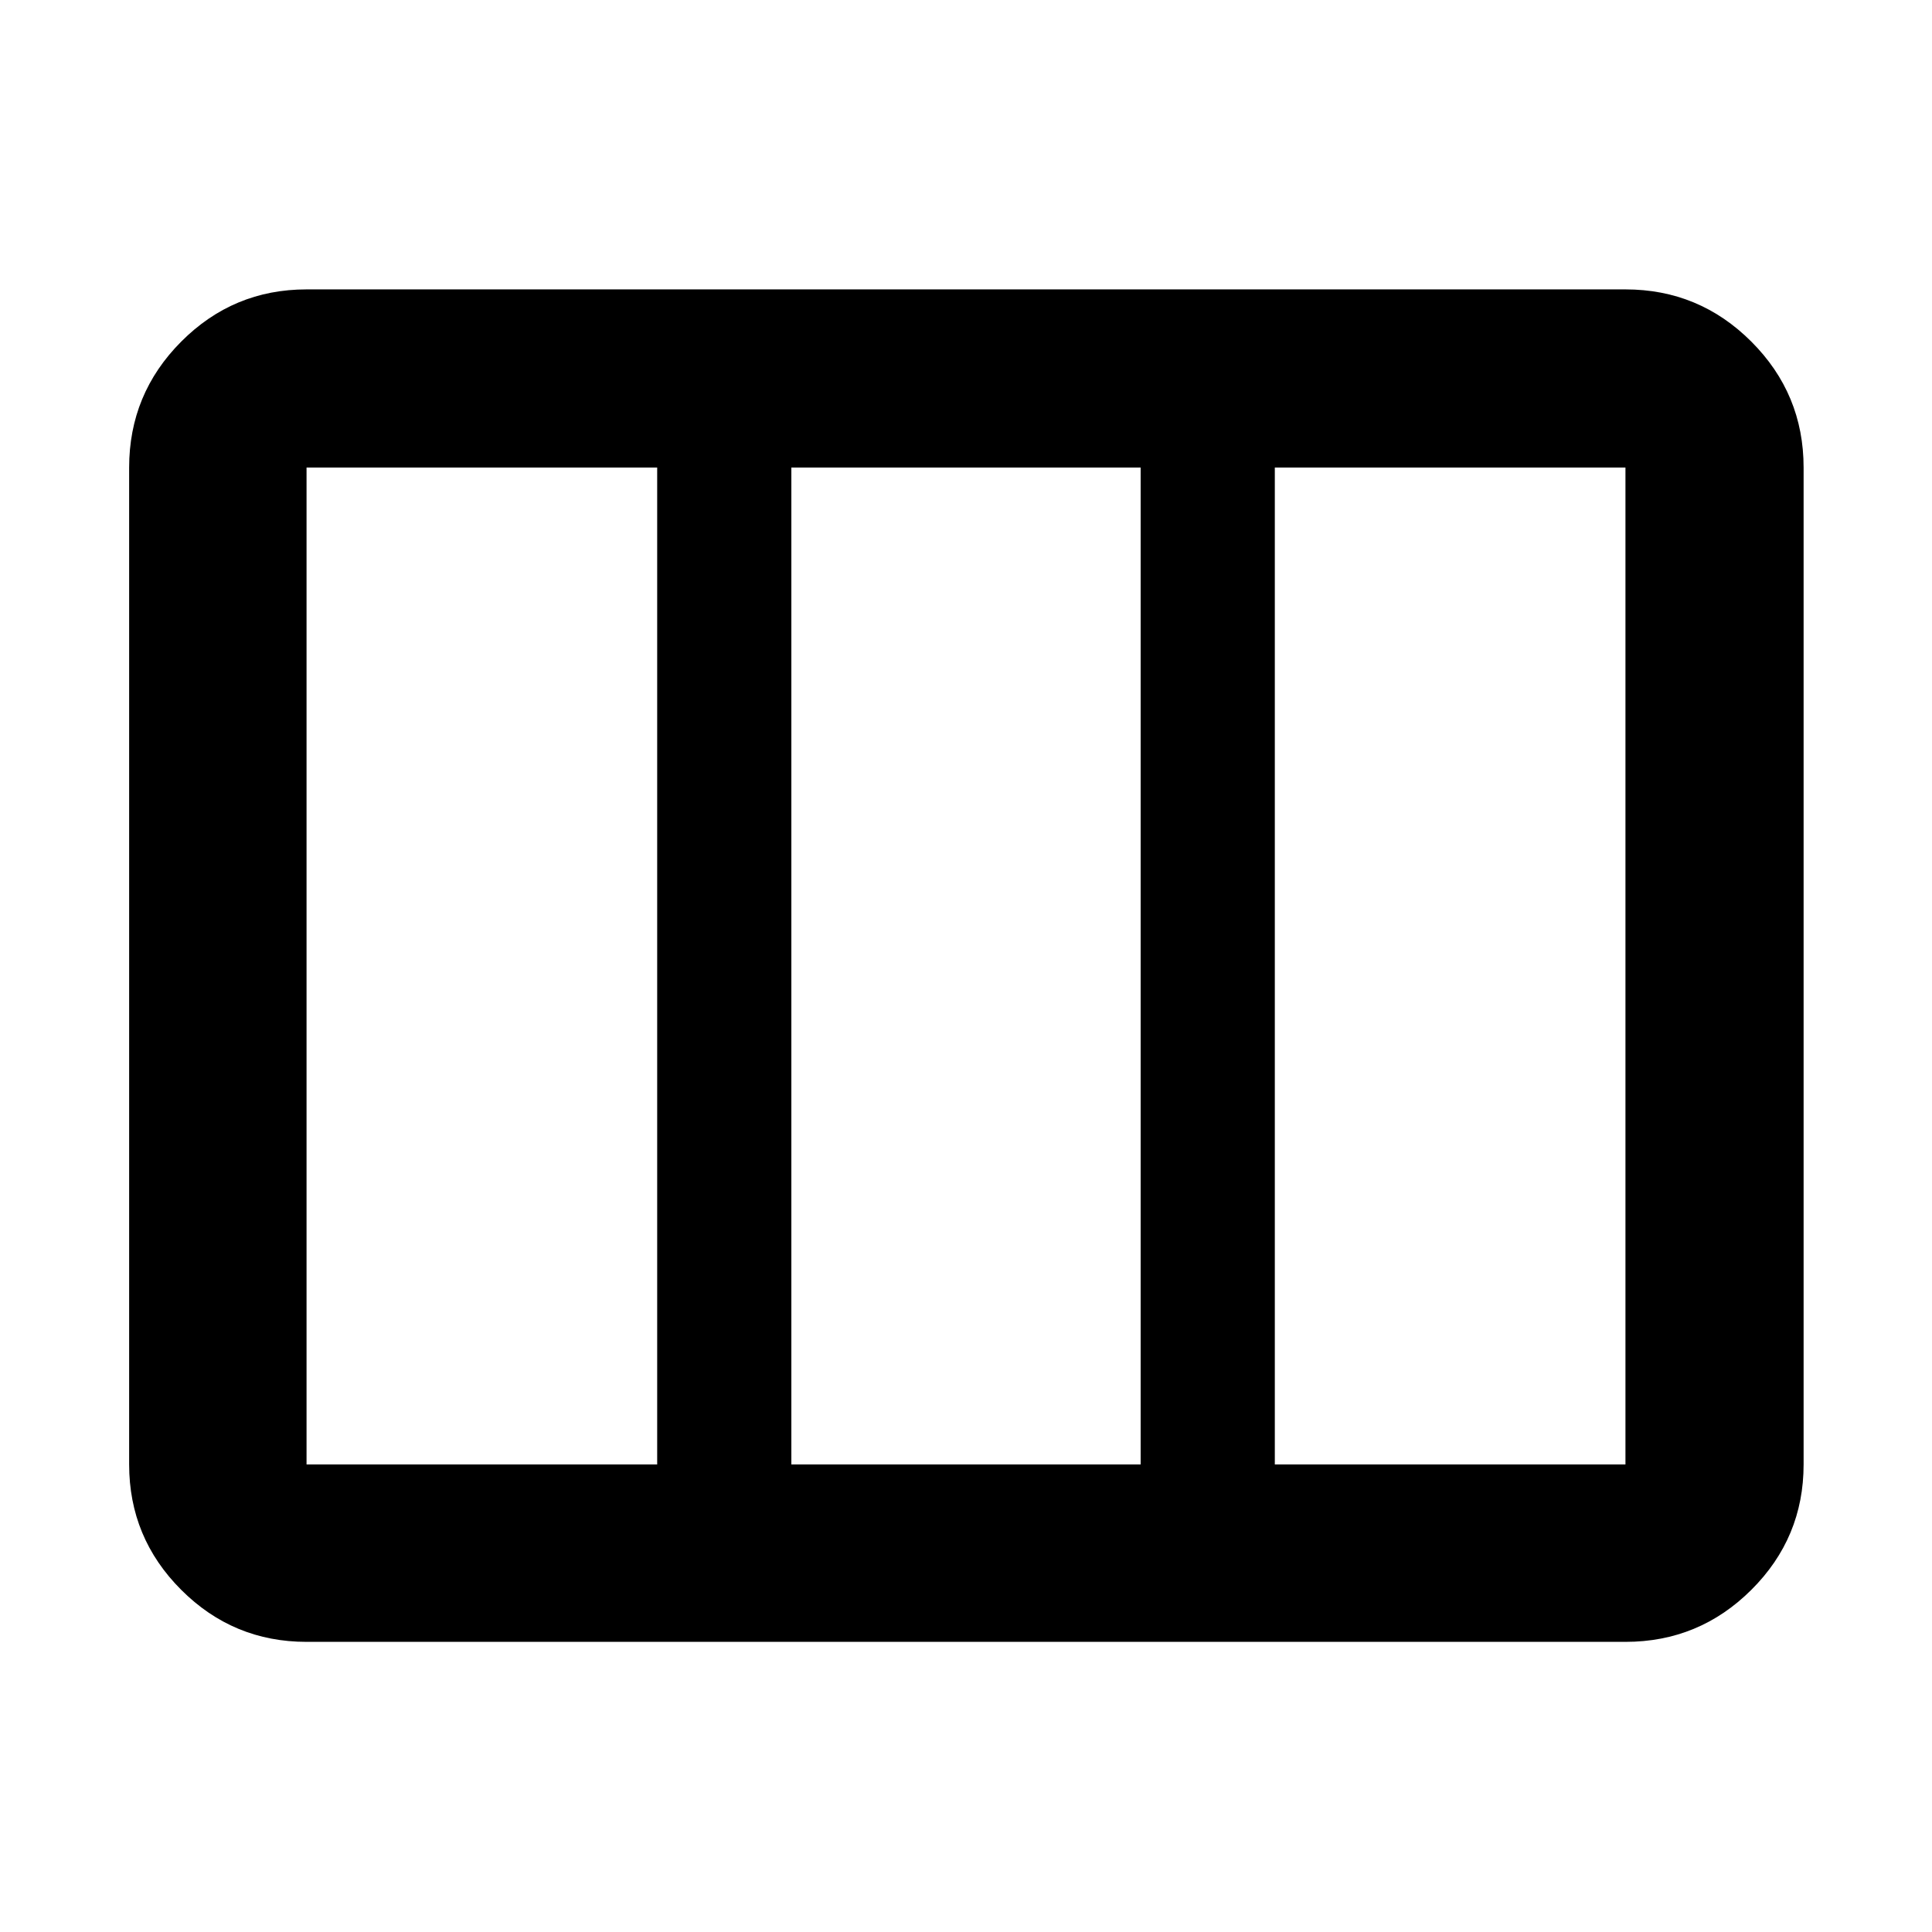 <svg xmlns="http://www.w3.org/2000/svg" height="40" viewBox="0 -960 960 960" width="40"><path d="M152.32-232.32h174.23v-495.36H152.32v495.36Zm240.9 0h173.56v-495.36H393.22v495.36Zm240.23 0h174.23v-495.36H633.45v495.36Zm-481.13 88.15q-36.44 0-62.29-25.86-25.86-25.85-25.86-62.29v-495.36q0-36.6 25.86-62.56 25.85-25.96 62.29-25.96h655.36q36.6 0 62.56 25.96t25.96 62.56v495.36q0 36.44-25.96 62.29-25.96 25.86-62.56 25.86H152.32Z"/></svg>